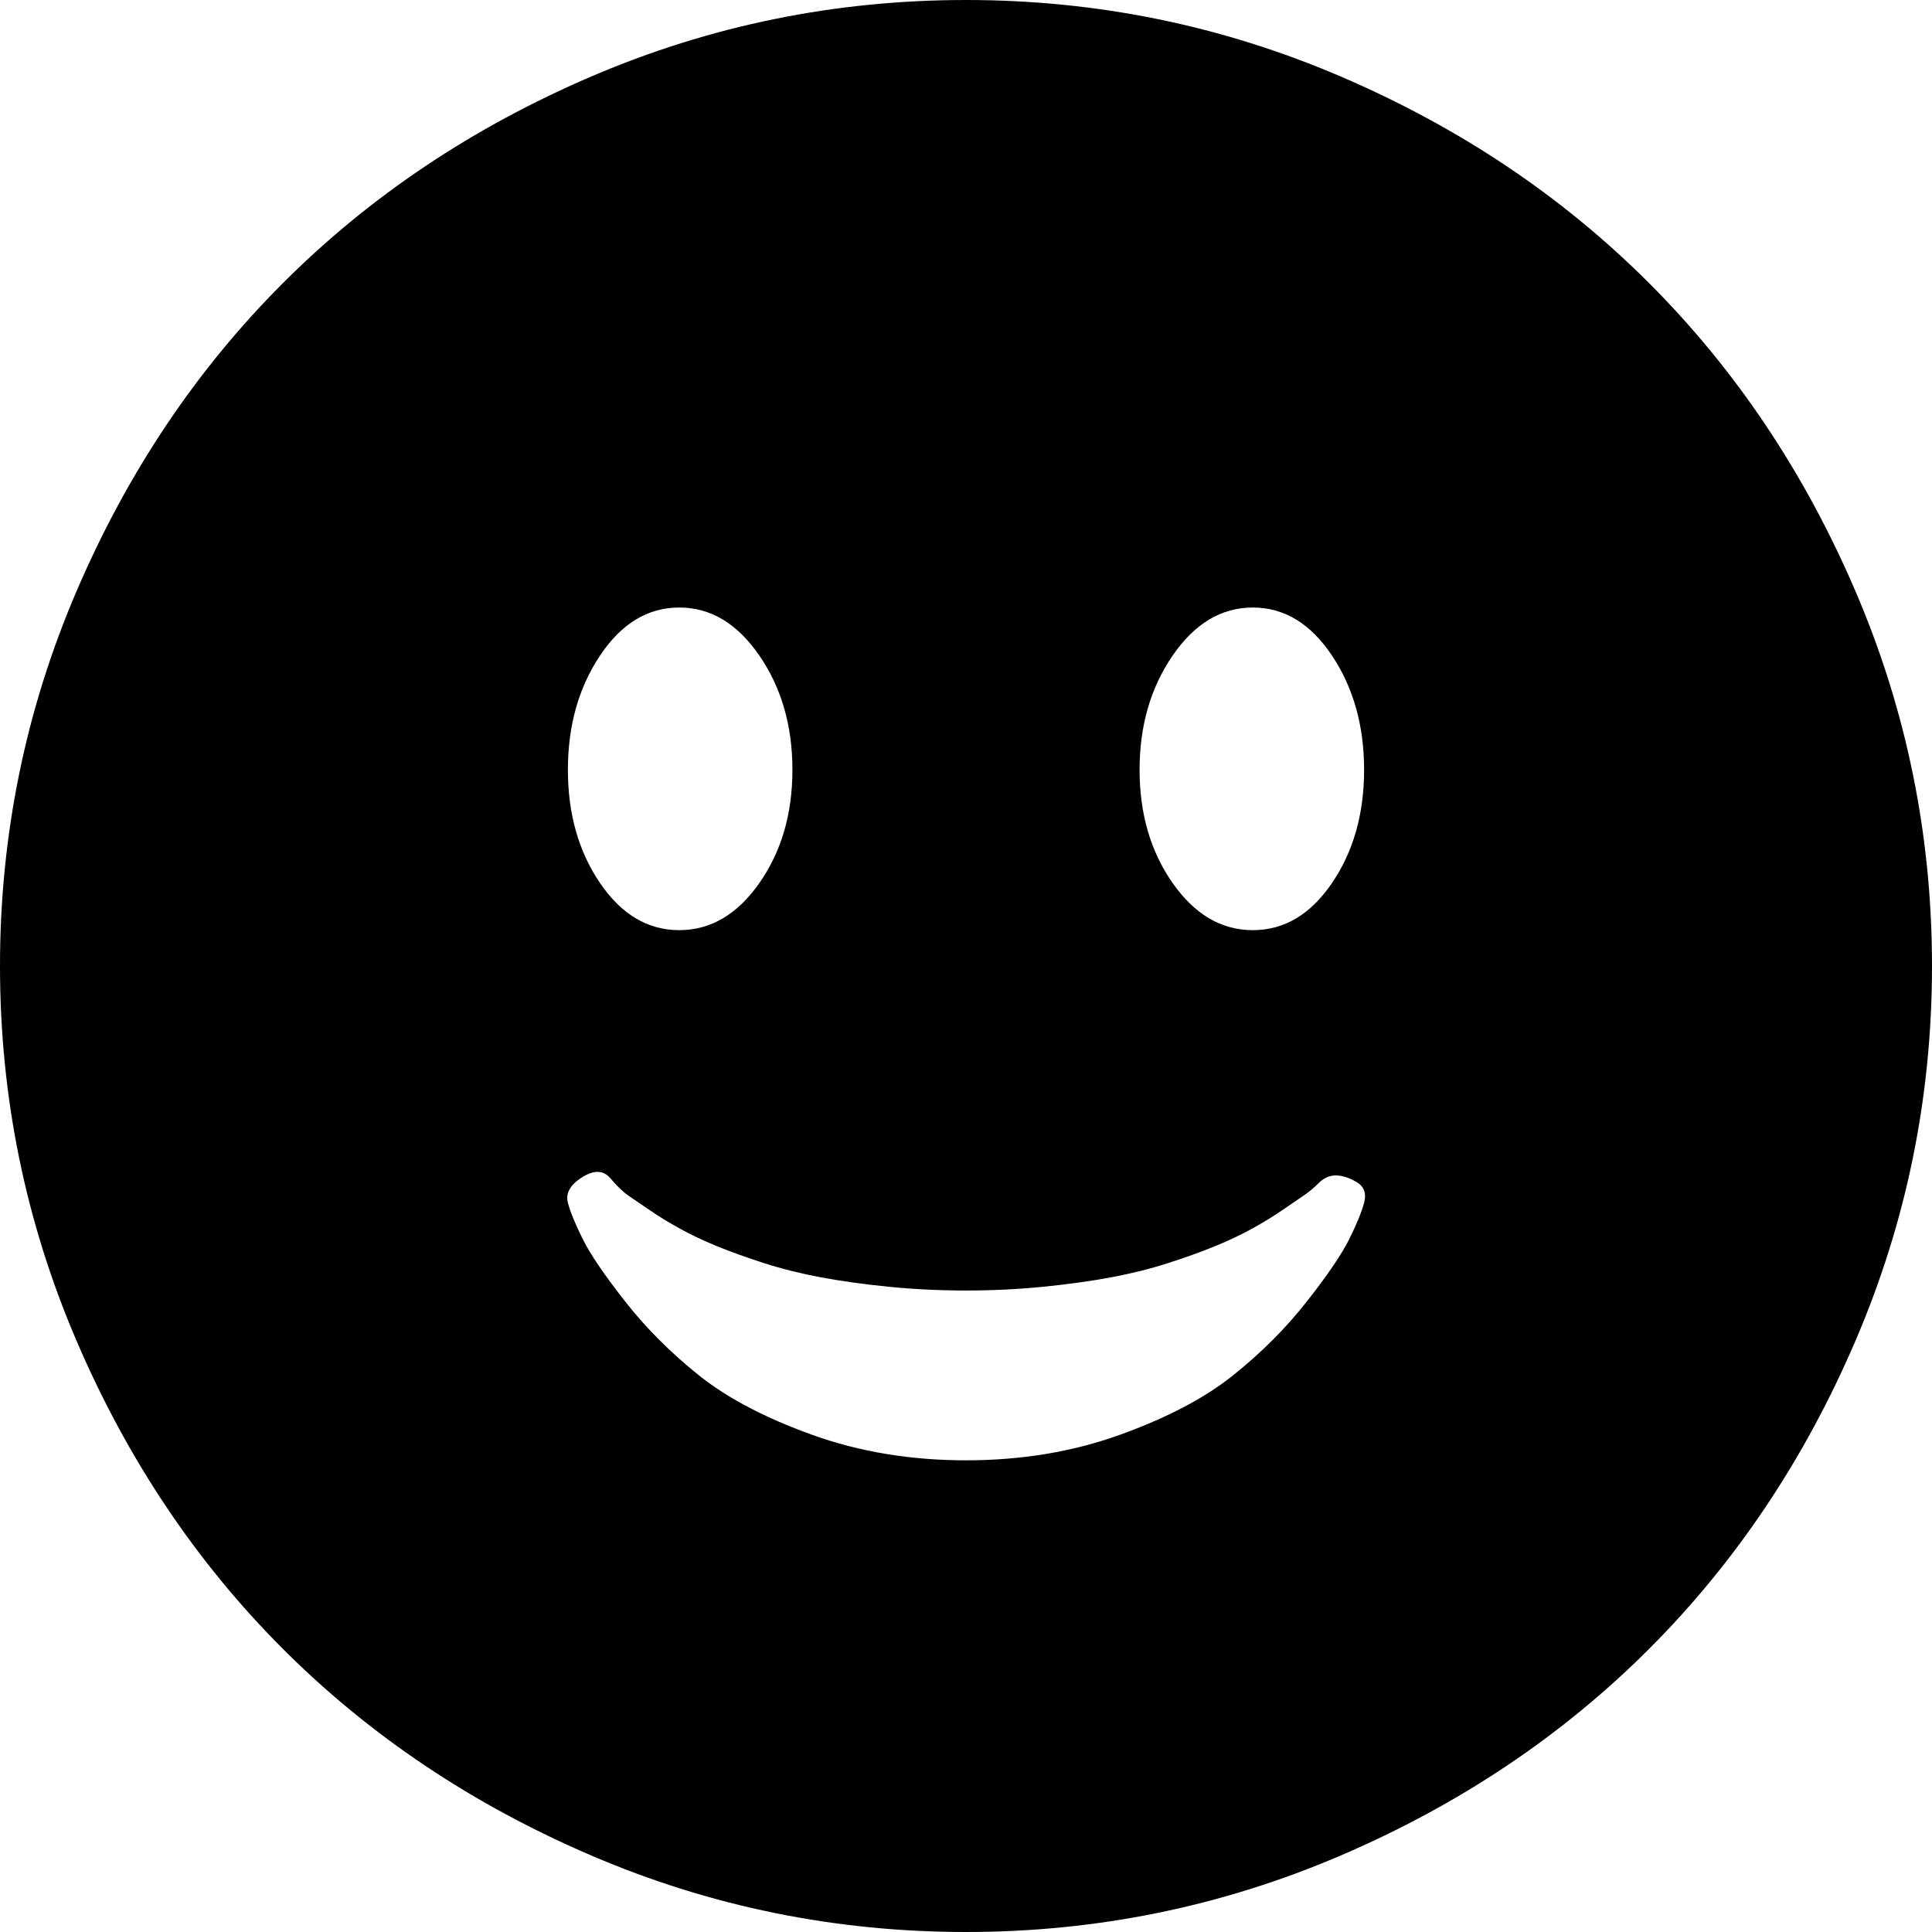 <svg xmlns="http://www.w3.org/2000/svg" viewBox="0 -1920 2048 2048">
	<path d="M1438 -667Q1426 -674 1416 -674Q1406 -674 1398 -666Q1390 -658 1381 -652Q1372 -646 1359 -637Q1346 -628 1328 -618Q1310 -608 1288 -599Q1266 -590 1238 -581Q1210 -572 1178 -566Q1146 -560 1106 -556Q1066 -552 1024 -552Q982 -552 942 -556Q902 -560 870 -566Q838 -572 810 -581Q782 -590 760 -599Q738 -608 720 -618Q702 -628 689 -637Q676 -646 667 -652Q658 -658 647 -671Q636 -684 617 -672Q598 -660 602 -645Q606 -630 618 -606Q630 -582 663 -540Q696 -498 741 -462Q786 -426 861 -399Q936 -372 1024 -372Q1112 -372 1187 -399Q1262 -426 1307 -462Q1352 -498 1385 -540Q1418 -582 1430 -606Q1442 -630 1446 -645Q1450 -660 1438 -667ZM1243 -984Q1278 -934 1328 -934Q1378 -934 1412 -984Q1446 -1034 1446 -1104Q1446 -1174 1412 -1225Q1378 -1276 1328 -1276Q1278 -1276 1243 -1225Q1208 -1174 1208 -1104Q1208 -1034 1243 -984ZM805 -1225Q770 -1276 720 -1276Q670 -1276 636 -1225Q602 -1174 602 -1104Q602 -1034 636 -984Q670 -934 720 -934Q770 -934 805 -984Q840 -1034 840 -1104Q840 -1174 805 -1225ZM627 -1839Q816 -1920 1024 -1920Q1232 -1920 1421 -1839Q1610 -1758 1748 -1620Q1886 -1482 1967 -1293Q2048 -1104 2048 -896Q2048 -688 1967 -499Q1886 -310 1748 -172Q1610 -34 1421 47Q1232 128 1024 128Q816 128 627 47Q438 -34 300 -172Q162 -310 81 -499Q0 -688 0 -896Q0 -1104 81 -1293Q162 -1482 300 -1620Q438 -1758 627 -1839Z"/>
</svg>